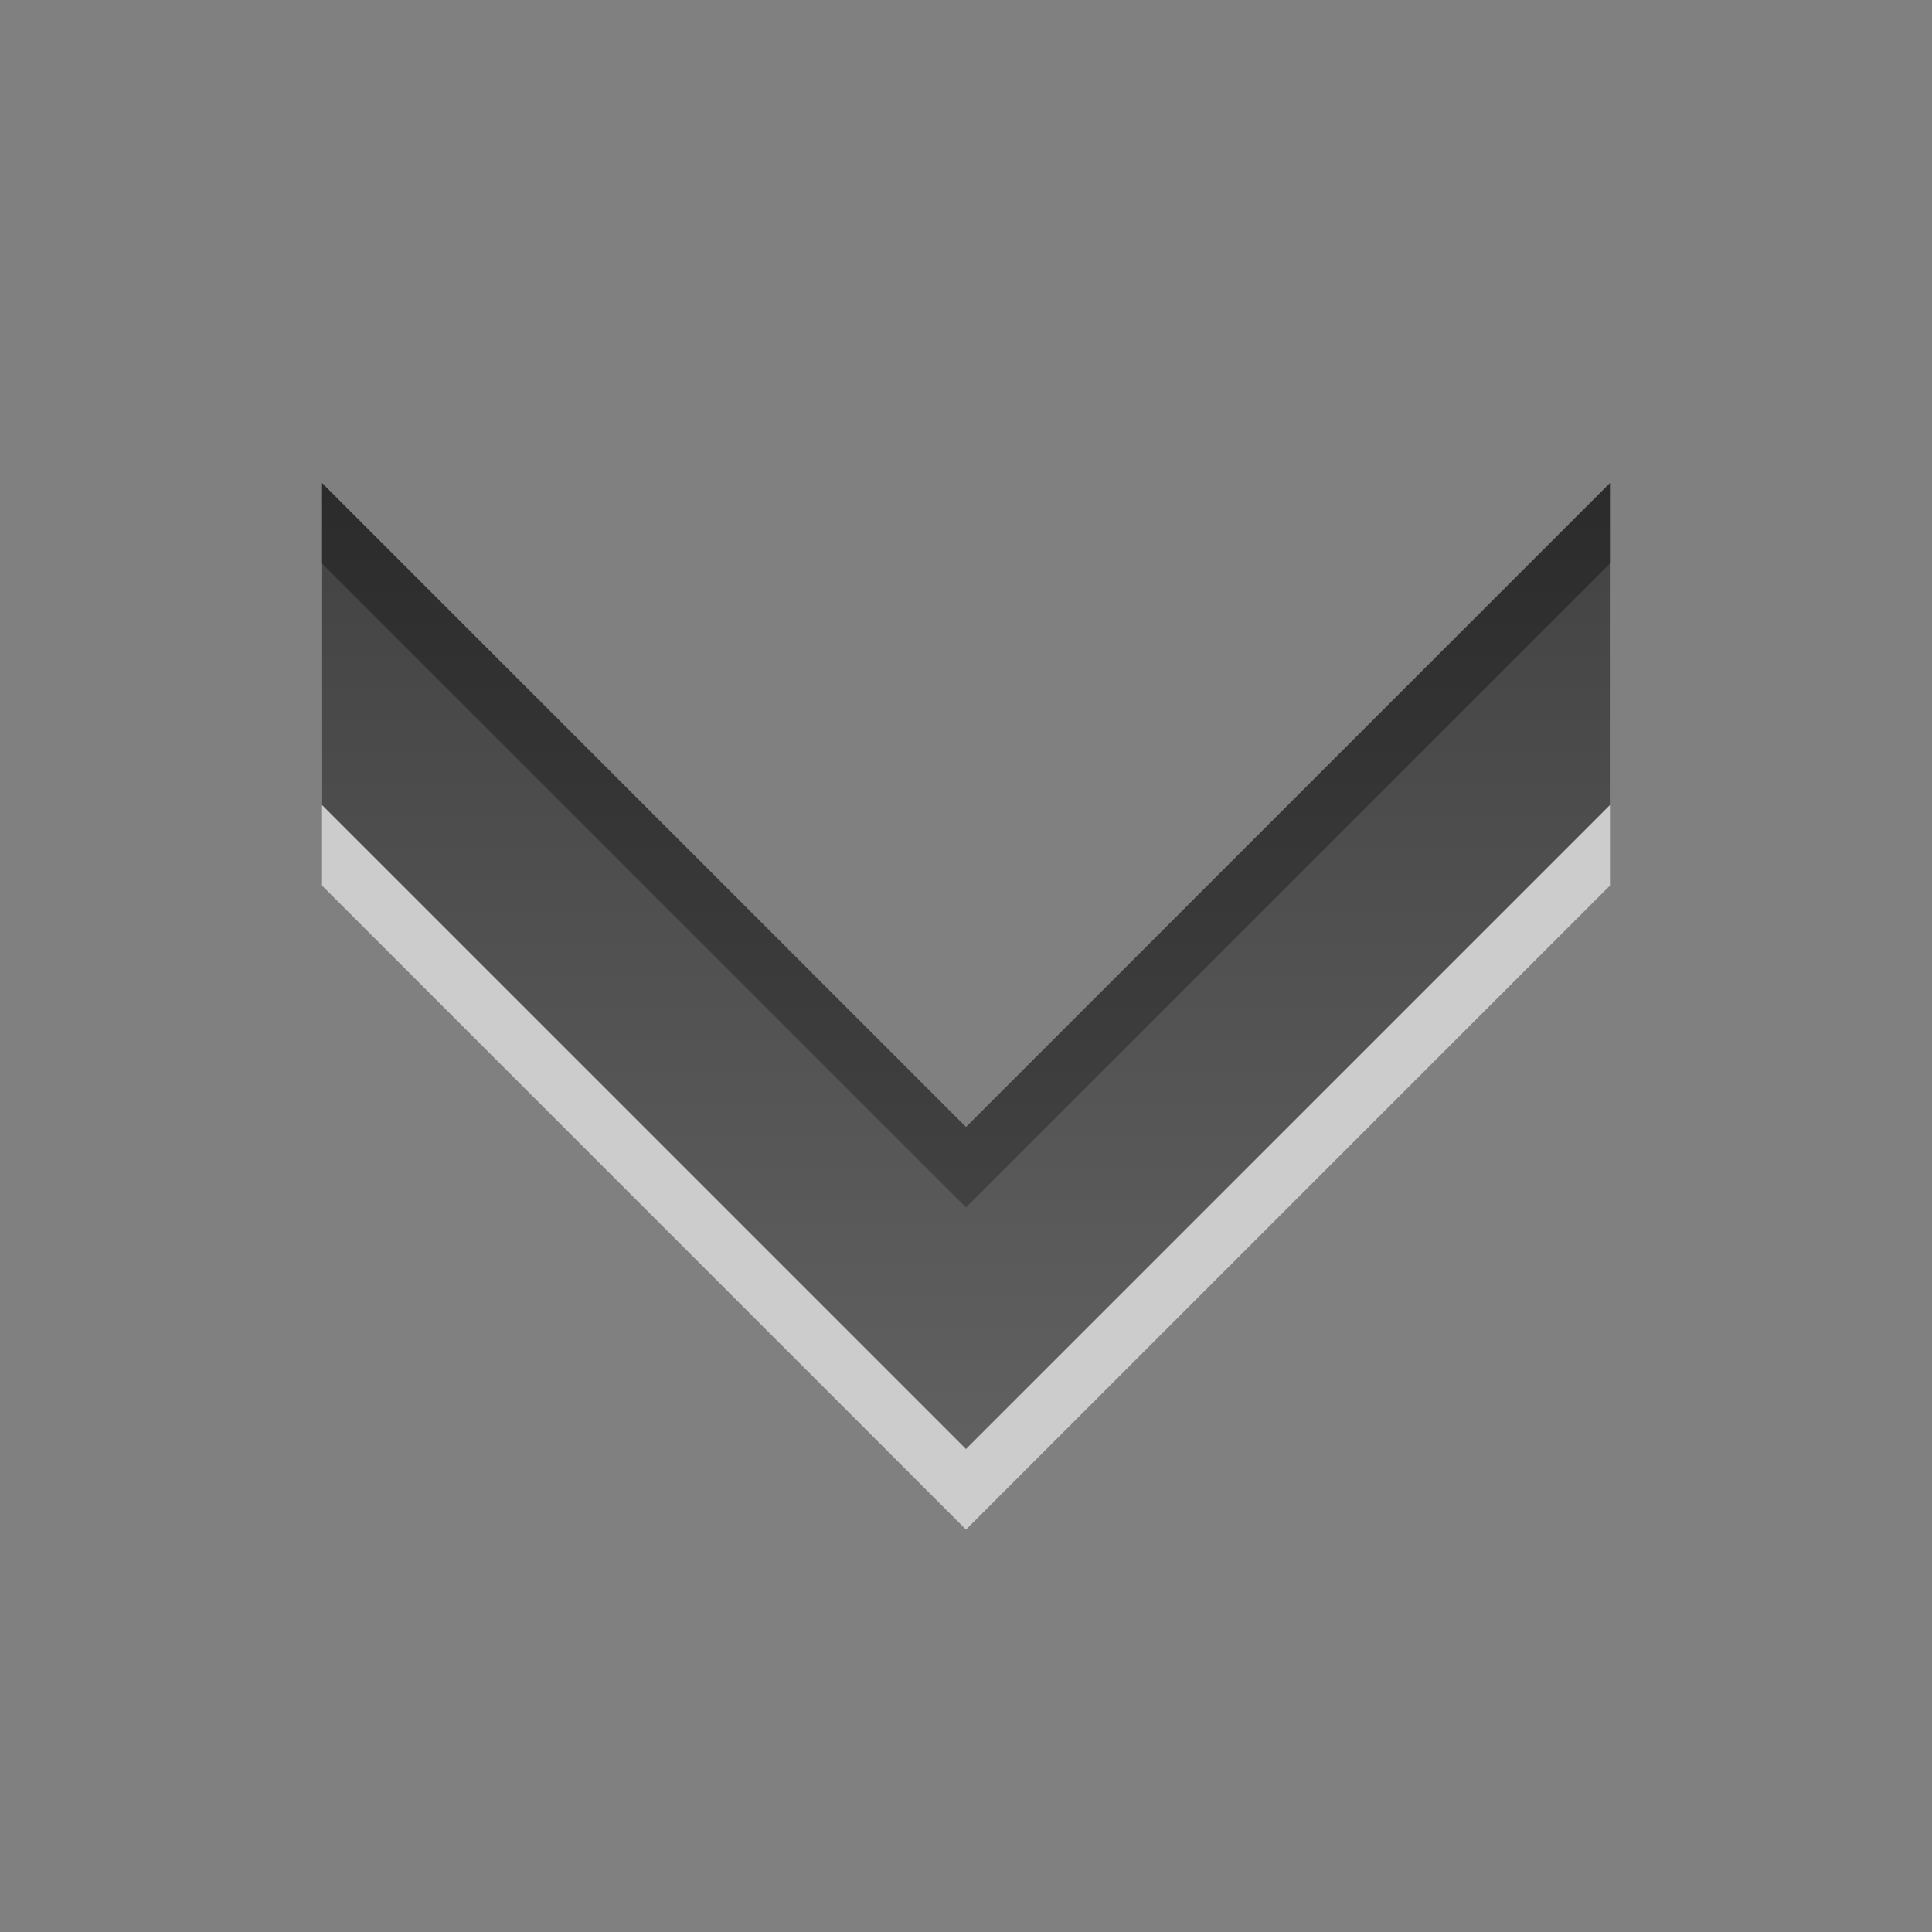 <?xml version="1.0" encoding="UTF-8" standalone="no"?>
<!-- Created with Inkscape (http://www.inkscape.org/) -->

<svg xmlns:dc="http://purl.org/dc/elements/1.1/" xmlns:cc="http://creativecommons.org/ns#" xmlns:rdf="http://www.w3.org/1999/02/22-rdf-syntax-ns#" xmlns:svg="http://www.w3.org/2000/svg" xmlns="http://www.w3.org/2000/svg" xmlns:xlink="http://www.w3.org/1999/xlink" xmlns:sodipodi="http://sodipodi.sourceforge.net/DTD/sodipodi-0.dtd" xmlns:inkscape="http://www.inkscape.org/namespaces/inkscape" width="24" height="24" id="svg6662" version="1.1" inkscape:version="0.48.4 r9939" sodipodi:docname="stock_down.svg">
    <rect width="100%" height="100%" fill="#808080" stroke="none"/>
    <defs id="defs6664">
        <linearGradient y2="11.024" y1="3.007" x2="0" id="linearGradient1022-8-8-3-0-05-4" gradientUnits="userSpaceOnUse">
            <stop id="stop3001-0-9-4-49-2" offset="0" />
            <stop id="stop3003-5-6-6-8-5" stop-color="#363636" offset="1" />
        </linearGradient>
        <linearGradient y2="19.141" x2="84.509" y1="9.206" x1="84.509" gradientTransform="matrix(1.12,0,0,1.006,87.017,409.763)" gradientUnits="userSpaceOnUse" id="linearGradient8372" xlink:href="#linearGradient1022-8-8-3-0-05-4" inkscape:collect="always" />
    </defs>
    <sodipodi:namedview id="base" pagecolor="#ffffff" bordercolor="#666666" borderopacity="1.0" inkscape:pageopacity="0.0" inkscape:pageshadow="2" inkscape:zoom="3.959798" inkscape:cx="31.628015" inkscape:cy="12.379252" inkscape:document-units="px" inkscape:current-layer="capa1" showgrid="false" inkscape:showpageshadow="false" inkscape:window-width="730" inkscape:window-height="702" inkscape:window-x="484" inkscape:window-y="100" inkscape:window-maximized="0" />
    <g inkscape:label="Capa 1" inkscape:groupmode="layer" id="capa1" transform="translate(0,-1028.362)">
        <g id="go-down" transform="matrix(1.5,0,0,1.5,-262.5,403.819)">
            <rect style="opacity:0.6;color:#000000;fill:none;stroke:none;stroke-width:1;marker:none;visibility:visible;display:inline;overflow:visible;enable-background:accumulate" id="rect3029" width="16" height="16" x="175" y="416.362" />
            <path sodipodi:nodetypes="ccccccc" inkscape:connector-curvature="0" id="path6355" d="m 177.667,423.696 5.333,5.333 5.333,-5.333 0,-2.667 -5.333,5.333 -5.333,-5.333 z" style="opacity:0.6;color:#000000;fill:#ffffff;fill-opacity:1;fill-rule:nonzero;stroke:none;stroke-width:0.667;marker:none;visibility:visible;display:inline;overflow:visible;enable-background:accumulate" />
            <path style="opacity:0.7;color:#000000;fill:url(#linearGradient8372);fill-opacity:1;fill-rule:nonzero;stroke:none;stroke-width:1;marker:none;visibility:visible;display:inline;overflow:visible;enable-background:accumulate" d="m 177.667,423.029 5.333,5.333 5.333,-5.333 0,-2.667 -5.333,5.333 -5.333,-5.333 z" id="path5108" inkscape:connector-curvature="0" sodipodi:nodetypes="ccccccc" />
        </g>
    </g>
</svg>
